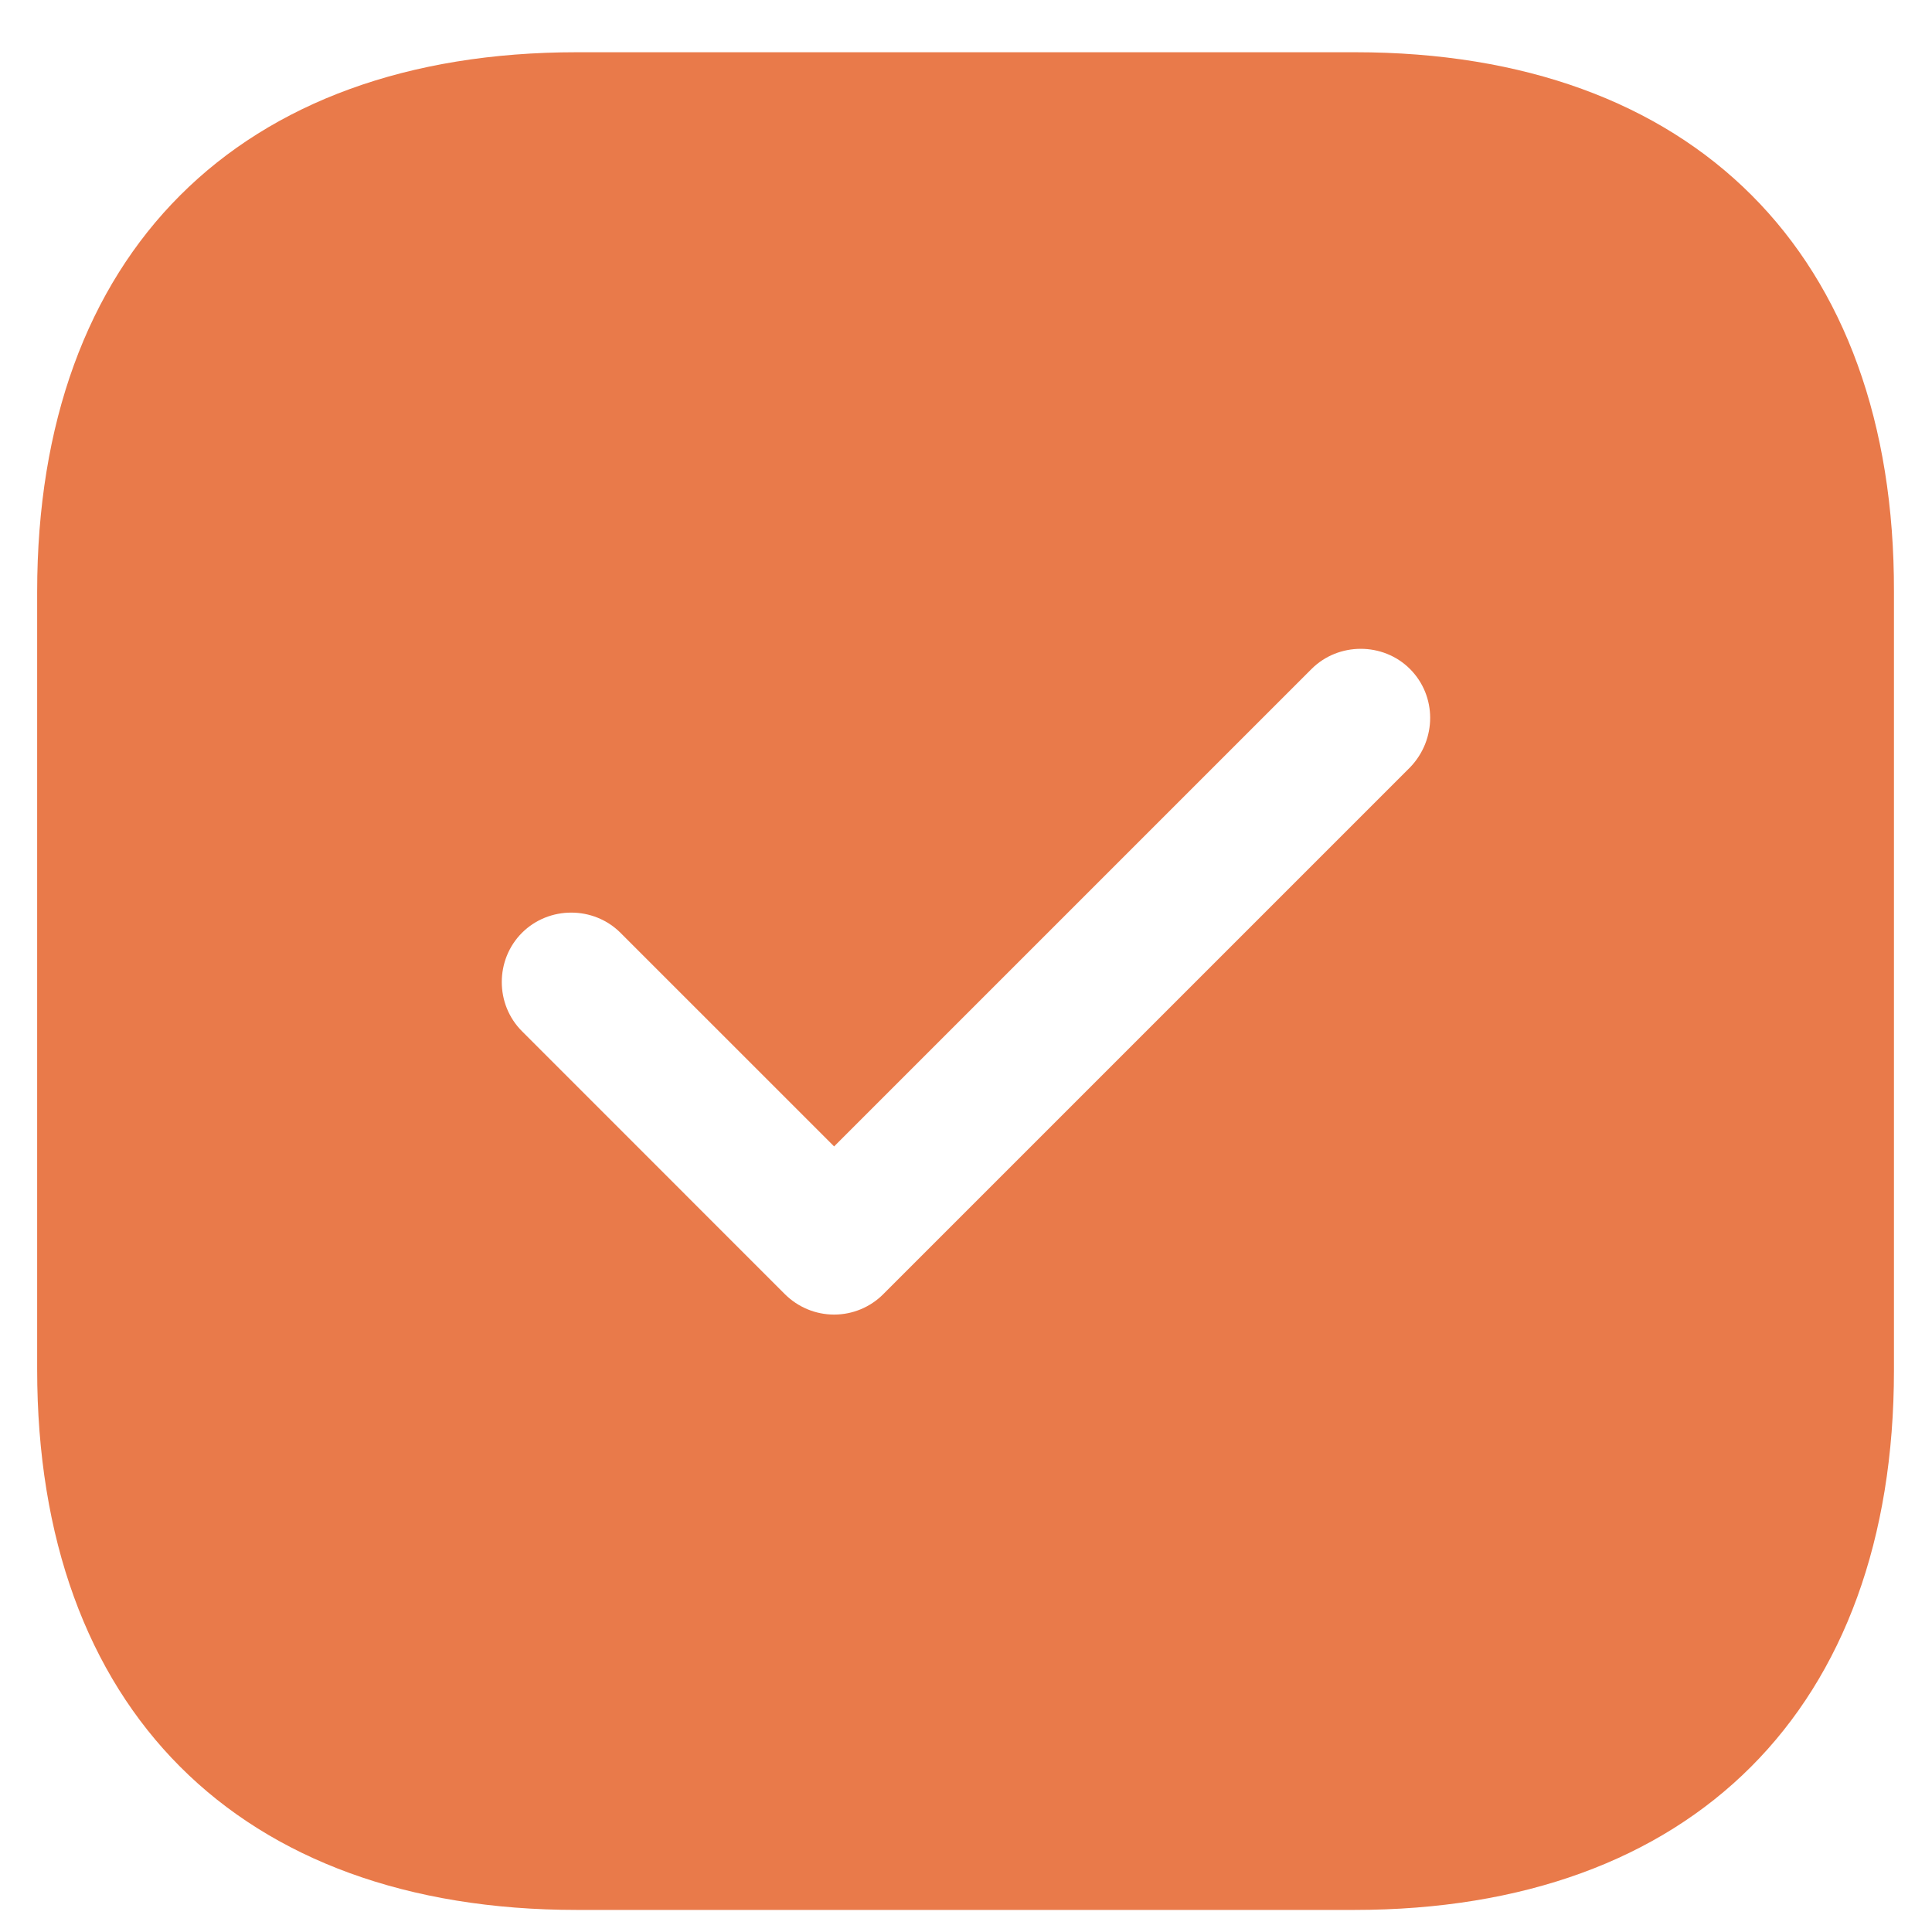 <svg width="26" height="26" viewBox="0 0 26 26" fill="none" xmlns="http://www.w3.org/2000/svg">
<path d="M18.238 0.703H7.763C3.212 0.703 0.5 3.416 0.5 7.966V18.428C0.5 22.991 3.212 25.703 7.763 25.703H18.225C22.775 25.703 25.488 22.991 25.488 18.441V7.966C25.5 3.416 22.788 0.703 18.238 0.703ZM18.975 10.328L11.887 17.416C11.713 17.591 11.475 17.691 11.225 17.691C10.975 17.691 10.738 17.591 10.562 17.416L7.025 13.878C6.662 13.516 6.662 12.916 7.025 12.553C7.388 12.191 7.987 12.191 8.35 12.553L11.225 15.428L17.65 9.003C18.012 8.641 18.613 8.641 18.975 9.003C19.337 9.366 19.337 9.953 18.975 10.328Z" fill="#E97A4A"/>
</svg>
